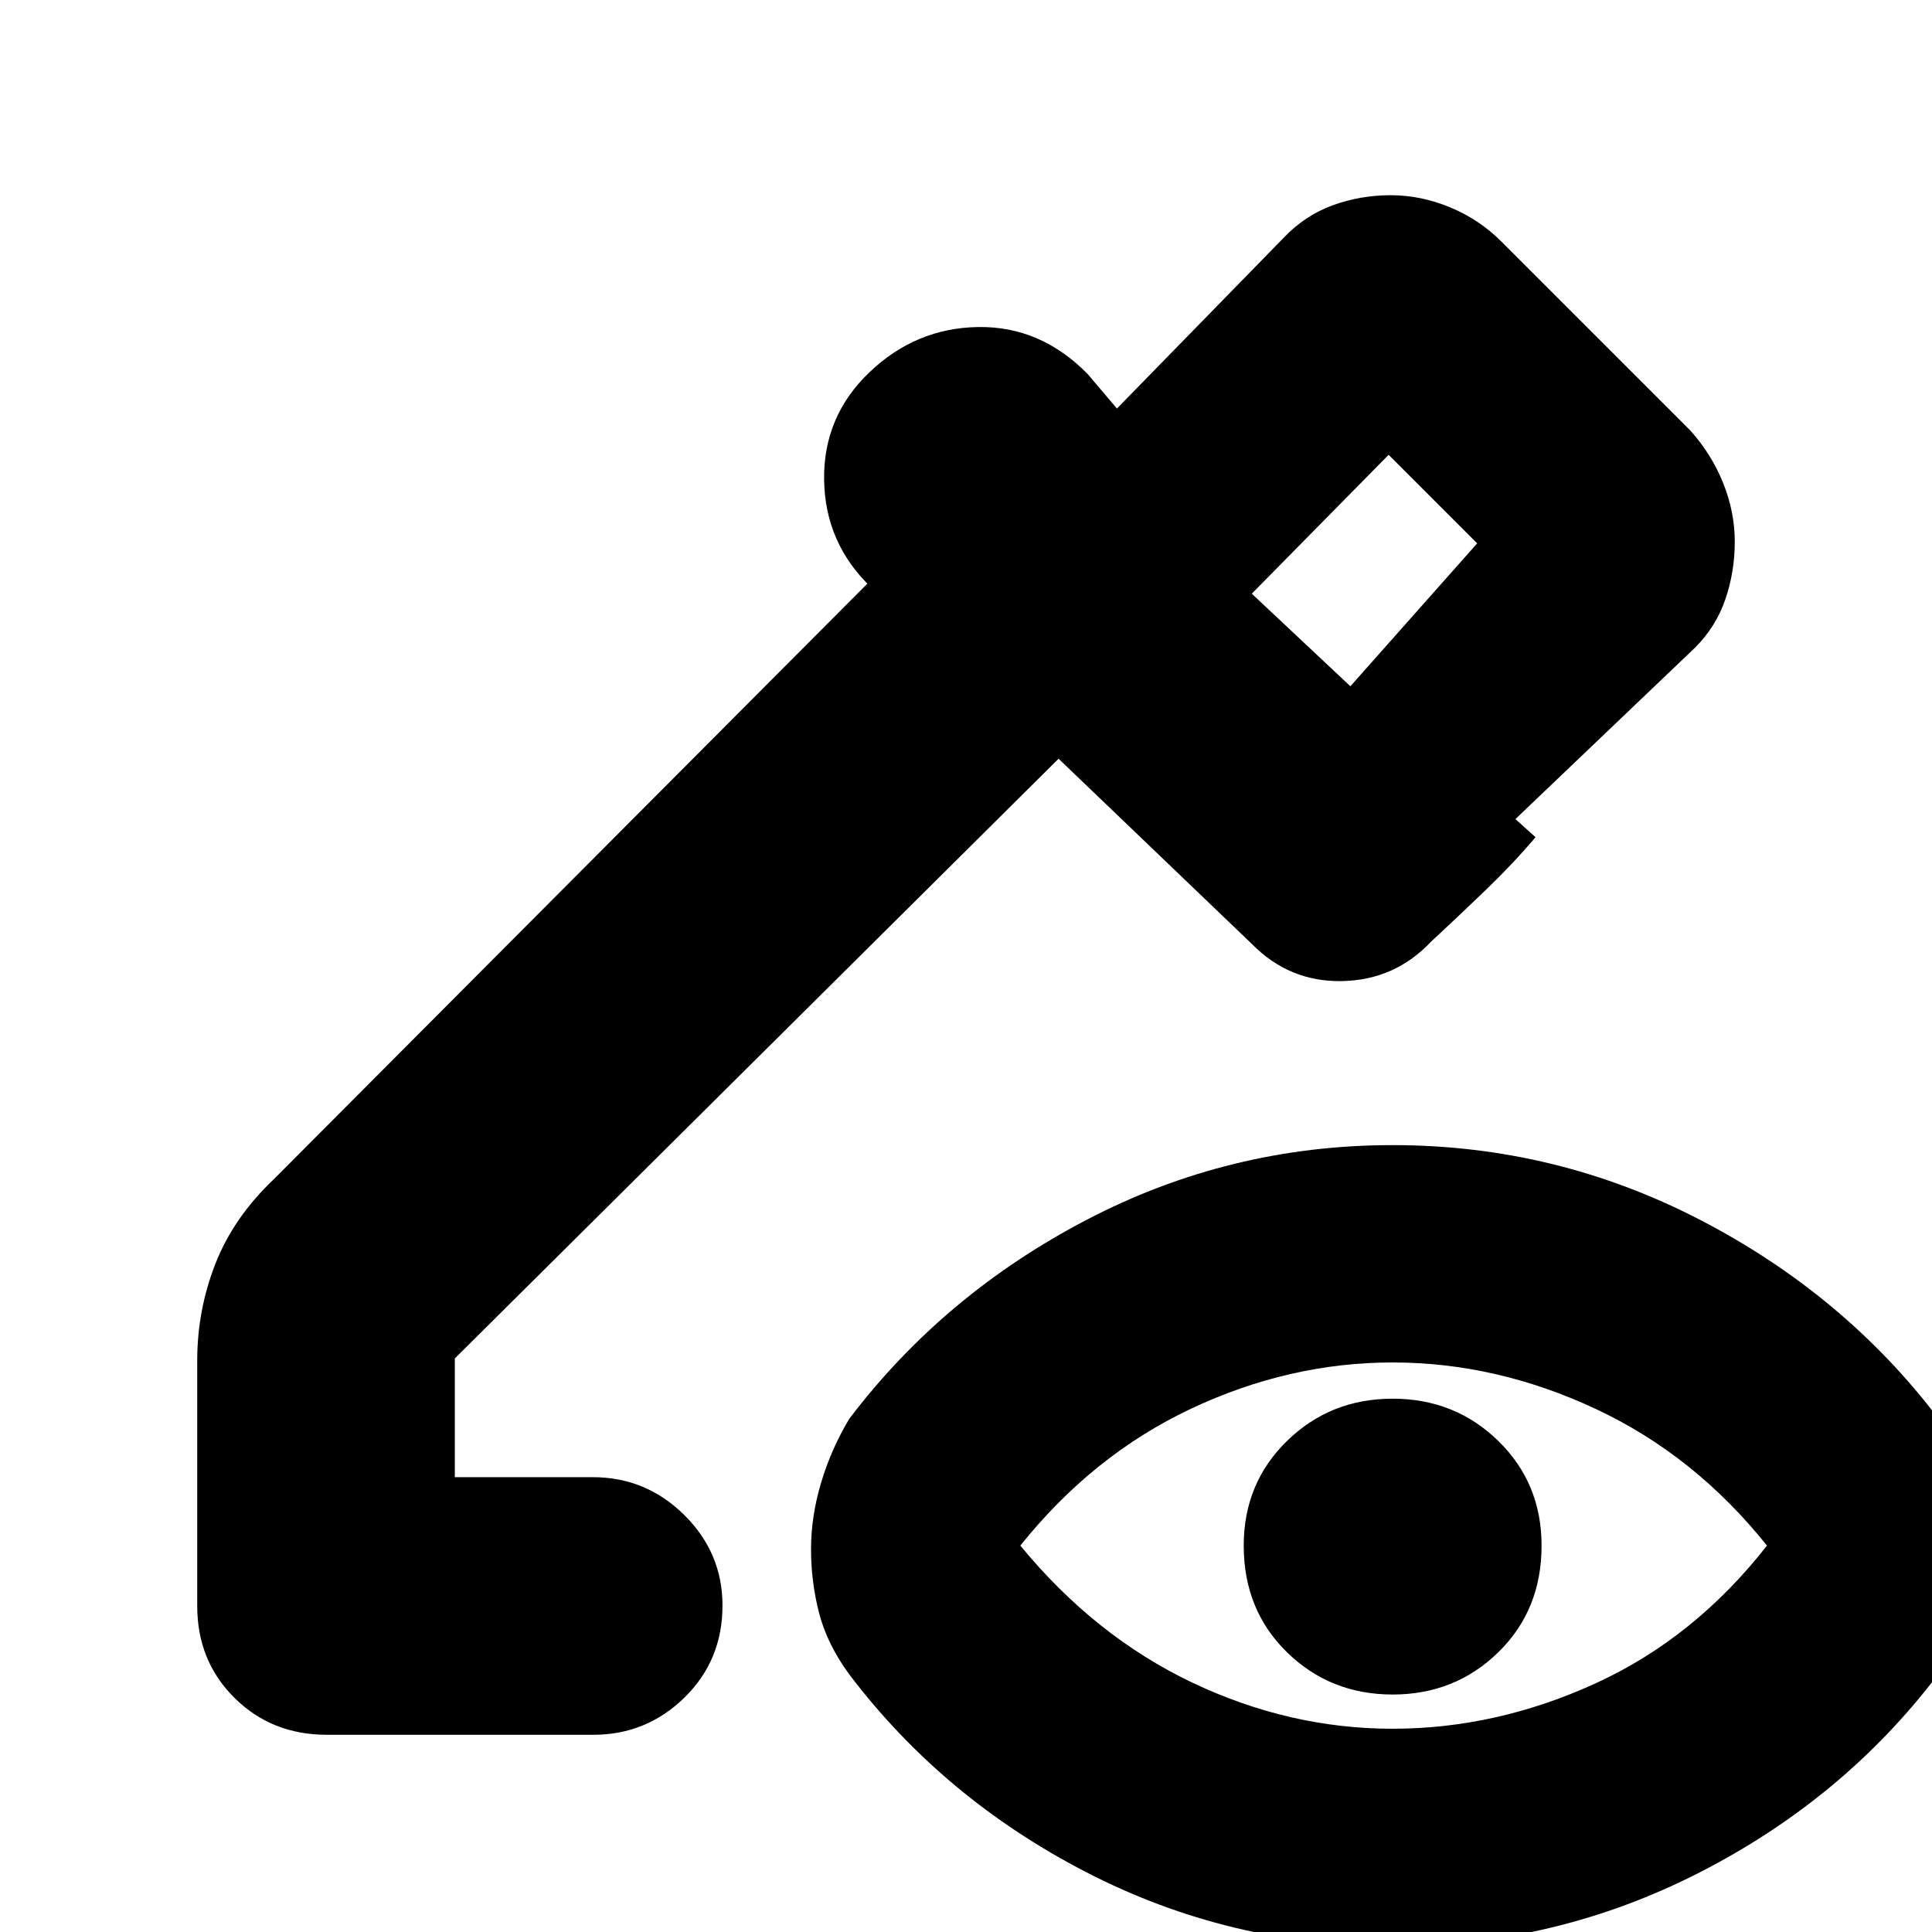 <svg xmlns="http://www.w3.org/2000/svg" height="20" viewBox="0 -960 960 960" width="20"><path d="m671-619 63-71-44-44-68 69 49 46Zm0 0-49-46 49 46Zm21 518q51.44 0 100.72-22.5T878-192q-36-45-85.28-68T692-283q-51.44 0-100.22 23T507-192q37 45 85.28 68T692-101Zm0-17q-31 0-52.5-21T618-192q0-31 21.5-52t52.5-21q31 0 52.5 21t21.5 52q0 32-21.5 53T692-118Zm0 125q-81 0-152.12-36.65Q468.77-66.3 422-128q-11-15-15-30.5t-4-31.75q0-16.25 5-33T422-255q46.77-61.7 117.88-98.85Q611-391 692-391t152.63 37.07q71.63 37.07 118.4 98.61Q974-242 978-226.5t4 33.5q0 18-5 34t-14 31q-46.77 61.7-118.38 98.35Q773 7 692 7ZM162.36-98Q135-98 116.5-116.35T98-162v-122q0-24.91 9-47.96Q116-355 136-374l296-297 1 3q-23-21.91-23.5-53.45Q409-753 432-775q23-22 54-22.5t54.41 23.31L555-757l83-85q10.5-11 24.25-16t28.75-5q15 0 29.5 6t25.5 17l94 94q10.55 11.83 16.27 26.14 5.73 14.3 5.73 29.08 0 14.78-4.64 28.45-4.65 13.66-15.06 24.11L753-553l10 9q-11 13-24.5 26T711-492q-18 19-44.17 19.5-26.16.5-44.83-18.5l-96-92-300 298v59h68.57Q321-226 340-207.21t19 45q0 27.21-18.89 45.71T294.86-98h-132.5Z"/></svg>